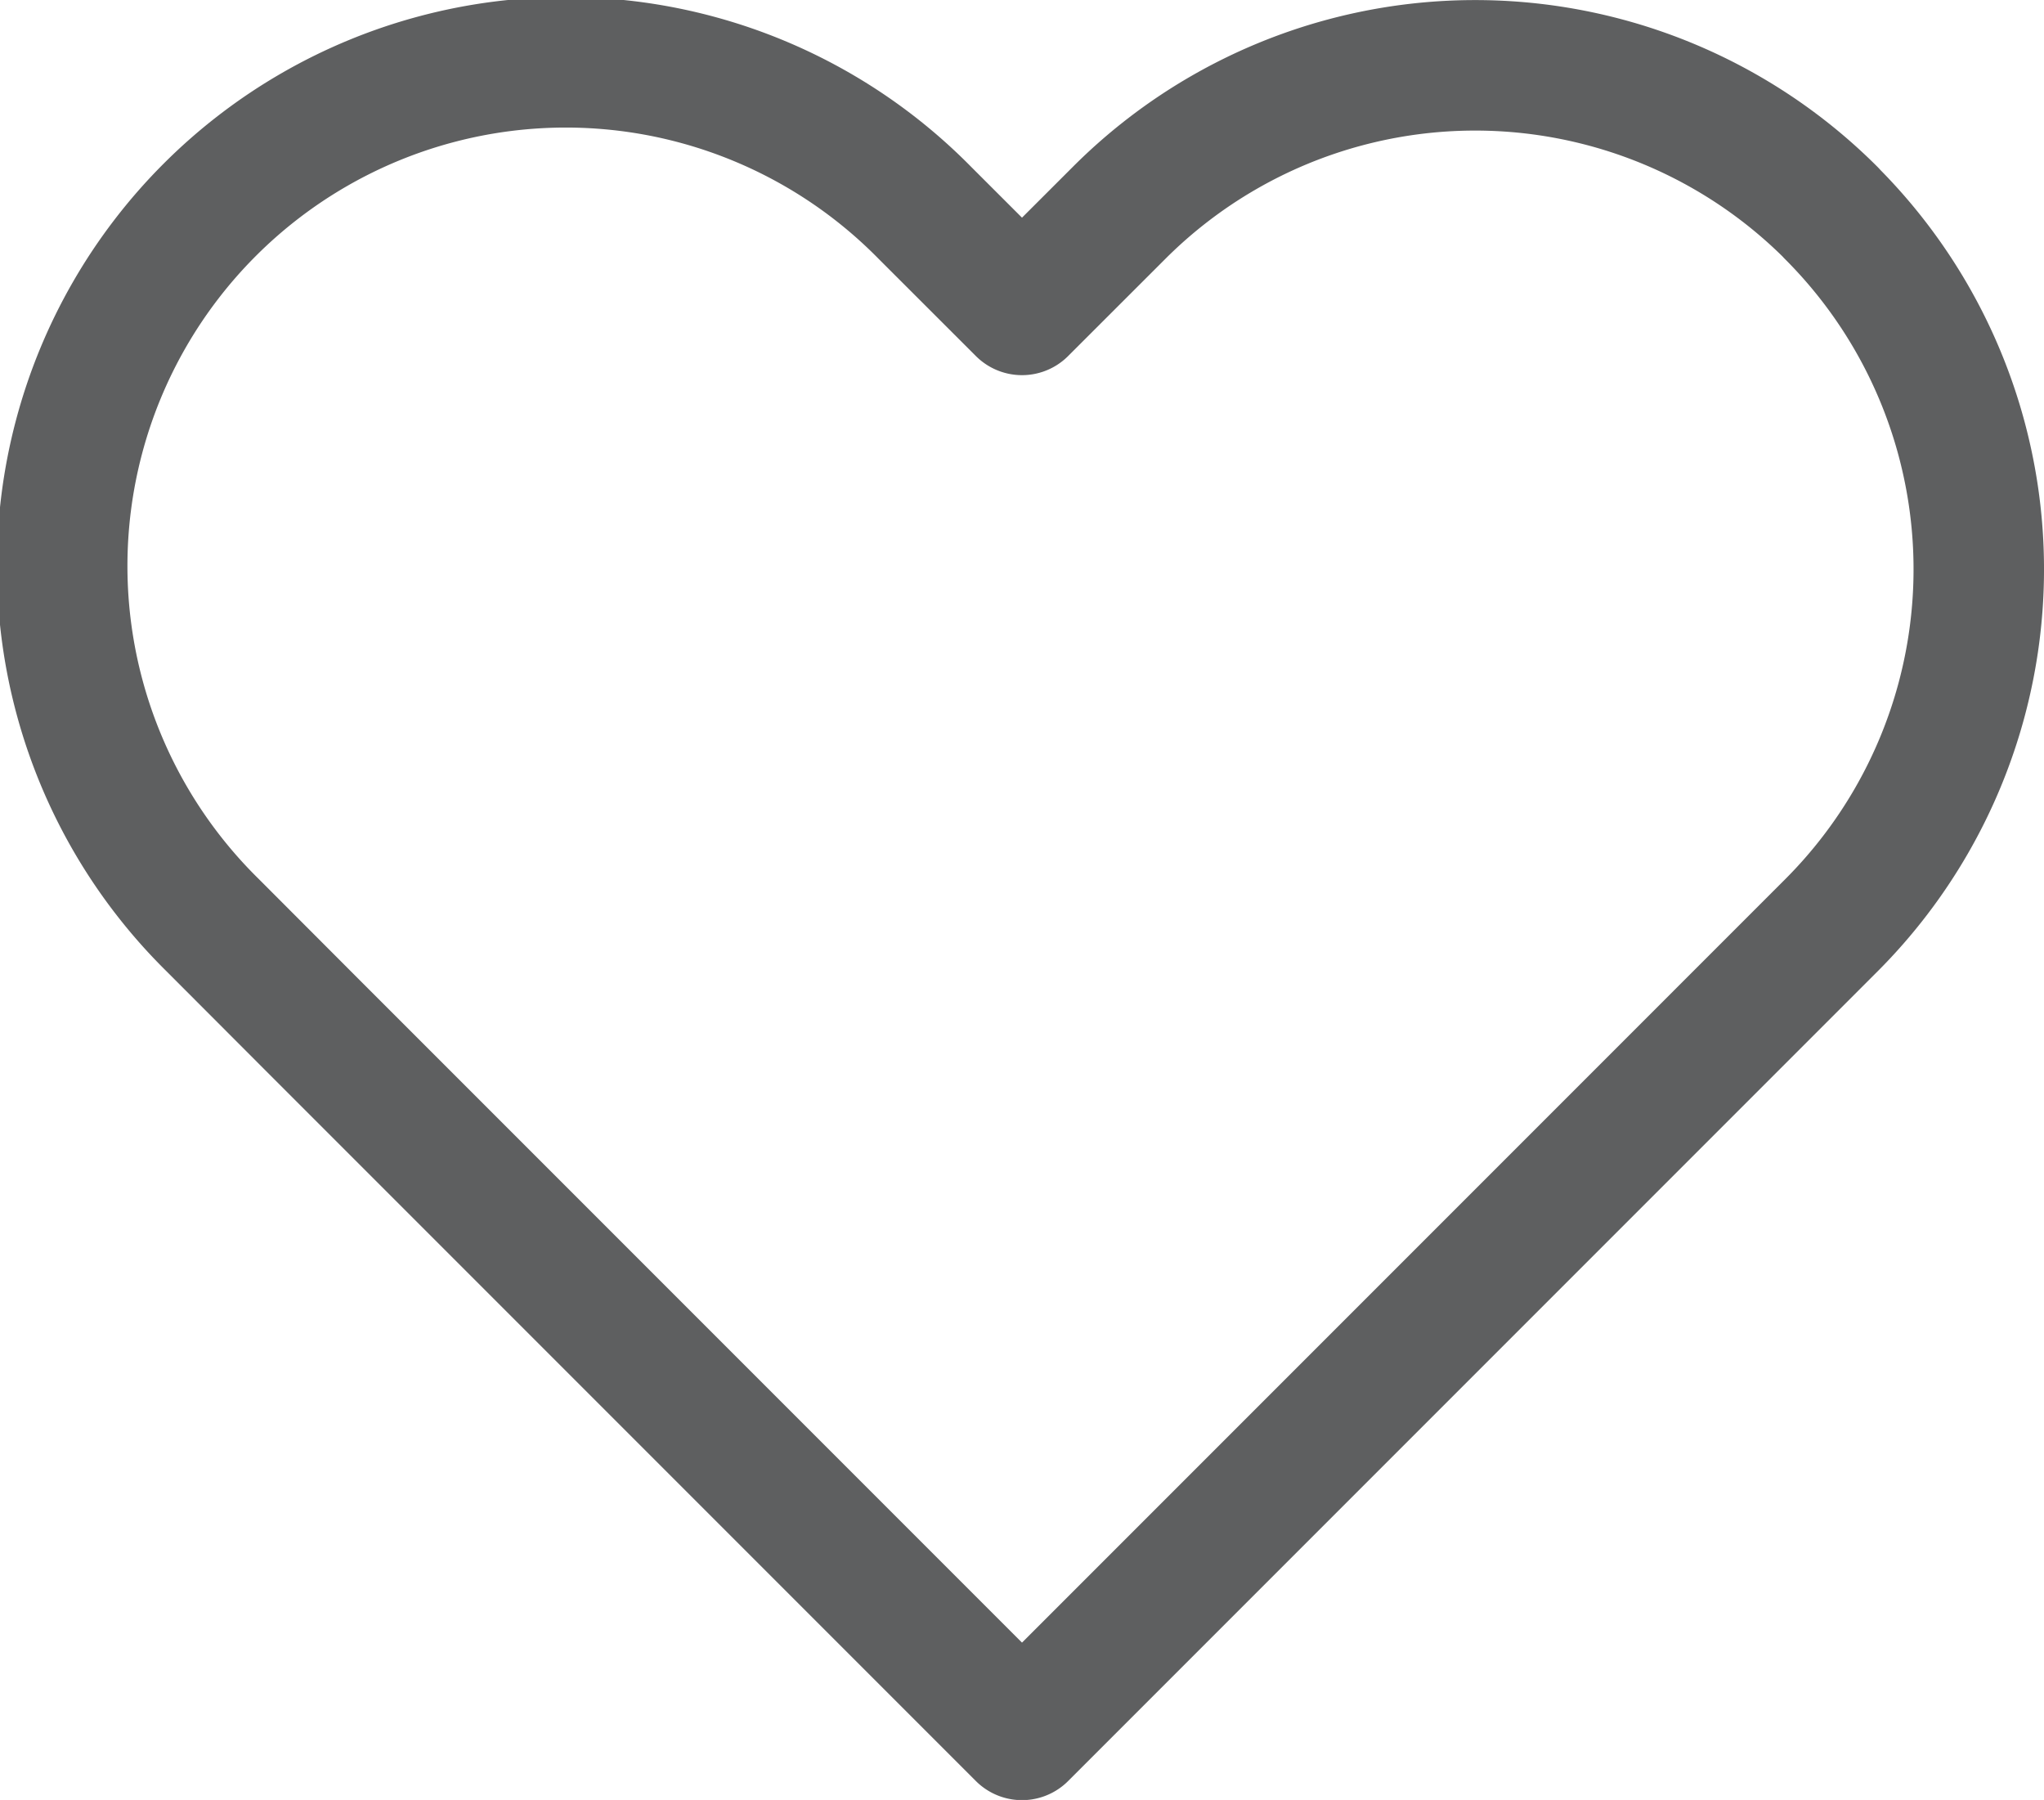 <svg xmlns="http://www.w3.org/2000/svg" width="23.5" height="20.689" viewBox="0 0 23.5 20.689"><defs><style>.a{fill:none;stroke:#5e5f60;stroke-linecap:round;stroke-linejoin:round;stroke-width:1.5px;}</style></defs><path class="a" d="M22.627,6.194a5.789,5.789,0,0,0-8.188,0L13.323,7.309,12.207,6.194a5.79,5.79,0,1,0-8.188,8.188L5.135,15.5l8.188,8.188L21.511,15.5l1.116-1.116a5.789,5.789,0,0,0,0-8.188Z" transform="translate(-1.573 -3.747)"/></svg>
